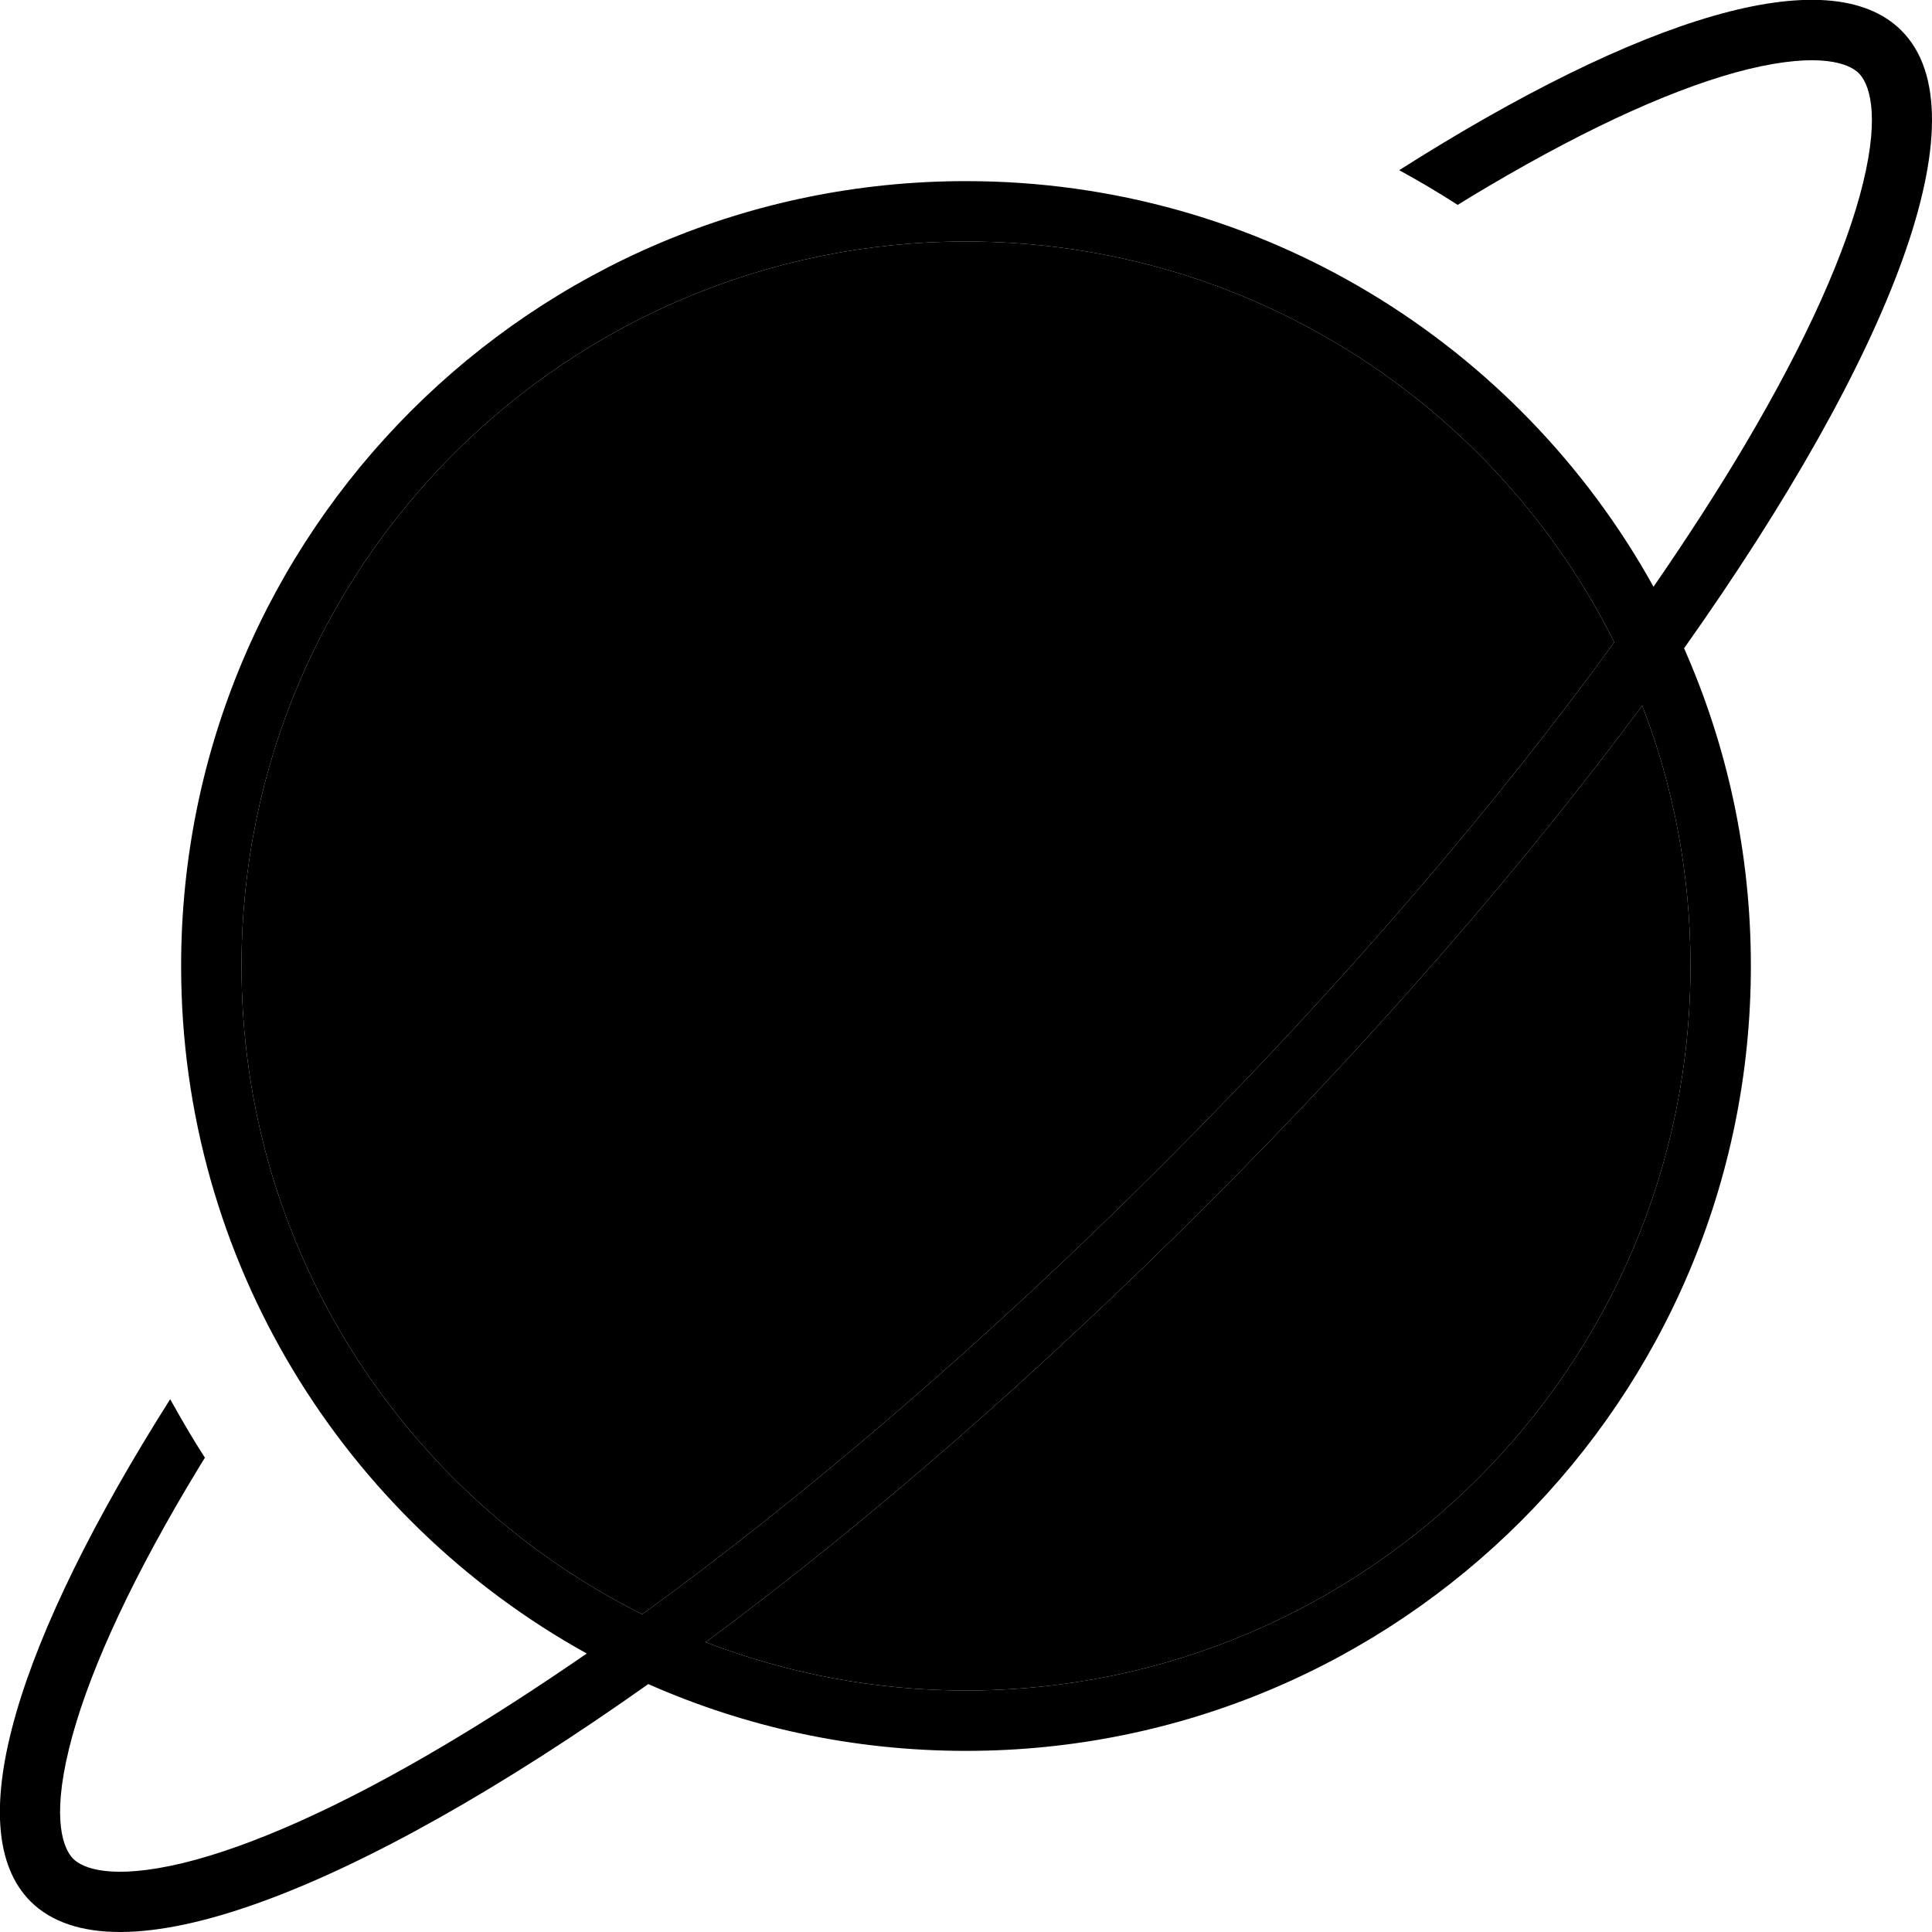 <svg xmlns="http://www.w3.org/2000/svg" viewBox="0 0 512 512"><path class="pr-icon-duotone-secondary" d="M64 256c0 75.2 43.2 140.3 106.2 171.8c43.1-31.3 90.7-71.9 138.2-119.4s88.1-95.1 119.4-138.2C396.3 107.2 331.2 64 256 64C150 64 64 150 64 256zM187 435.2c21.4 8.2 44.6 12.8 69 12.8c106 0 192-86 192-192c0-24.3-4.5-47.6-12.8-69c-31.1 41.9-70.3 87.4-115.6 132.6S229 404.2 187 435.2z"/><path class="pr-icon-duotone-primary" d="M493.7 48.6c4.7-19.1 1.4-26.7-1.1-29.2s-10.1-5.7-29.2-1.1c-18 4.4-41.4 14.8-69 31.1c-2.7 1.6-5.4 3.2-8.1 4.9c-5.1-3.3-10.2-6.3-15.5-9.2c63.8-40.5 113.9-56.2 133.1-37c22.1 22.1-2.3 85.6-57.6 163.7C457.7 197.6 464 226 464 256c0 114.9-93.1 208-208 208c-30 0-58.4-6.3-84.2-17.7C93.7 501.6 30.3 526 8.1 503.9c-19.2-19.2-3.4-69.3 37-133.1c2.9 5.2 5.9 10.4 9.2 15.5c-1.7 2.7-3.3 5.5-4.9 8.1c-16.3 27.6-26.7 51-31.1 69c-4.7 19.1-1.4 26.7 1.1 29.2s10.1 5.7 29.2 1.1c18-4.4 41.5-14.8 69-31.1c12-7.1 24.7-15.3 37.9-24.4C91.4 402.7 48 334.4 48 256C48 141.1 141.1 48 256 48c78.4 0 146.7 43.4 182.2 107.5c9.1-13.2 17.3-25.9 24.4-37.9c16.3-27.6 26.7-51 31.1-69zM427.8 170.2C396.3 107.2 331.2 64 256 64C150 64 64 150 64 256c0 75.2 43.2 140.3 106.2 171.8c43.1-31.3 90.7-71.9 138.2-119.4s88.1-95.1 119.4-138.2zM187 435.2c21.4 8.2 44.6 12.8 69 12.8c106 0 192-86 192-192c0-24.3-4.5-47.6-12.8-69c-31.1 41.9-70.3 87.4-115.6 132.6S229 404.2 187 435.2z"/></svg>
